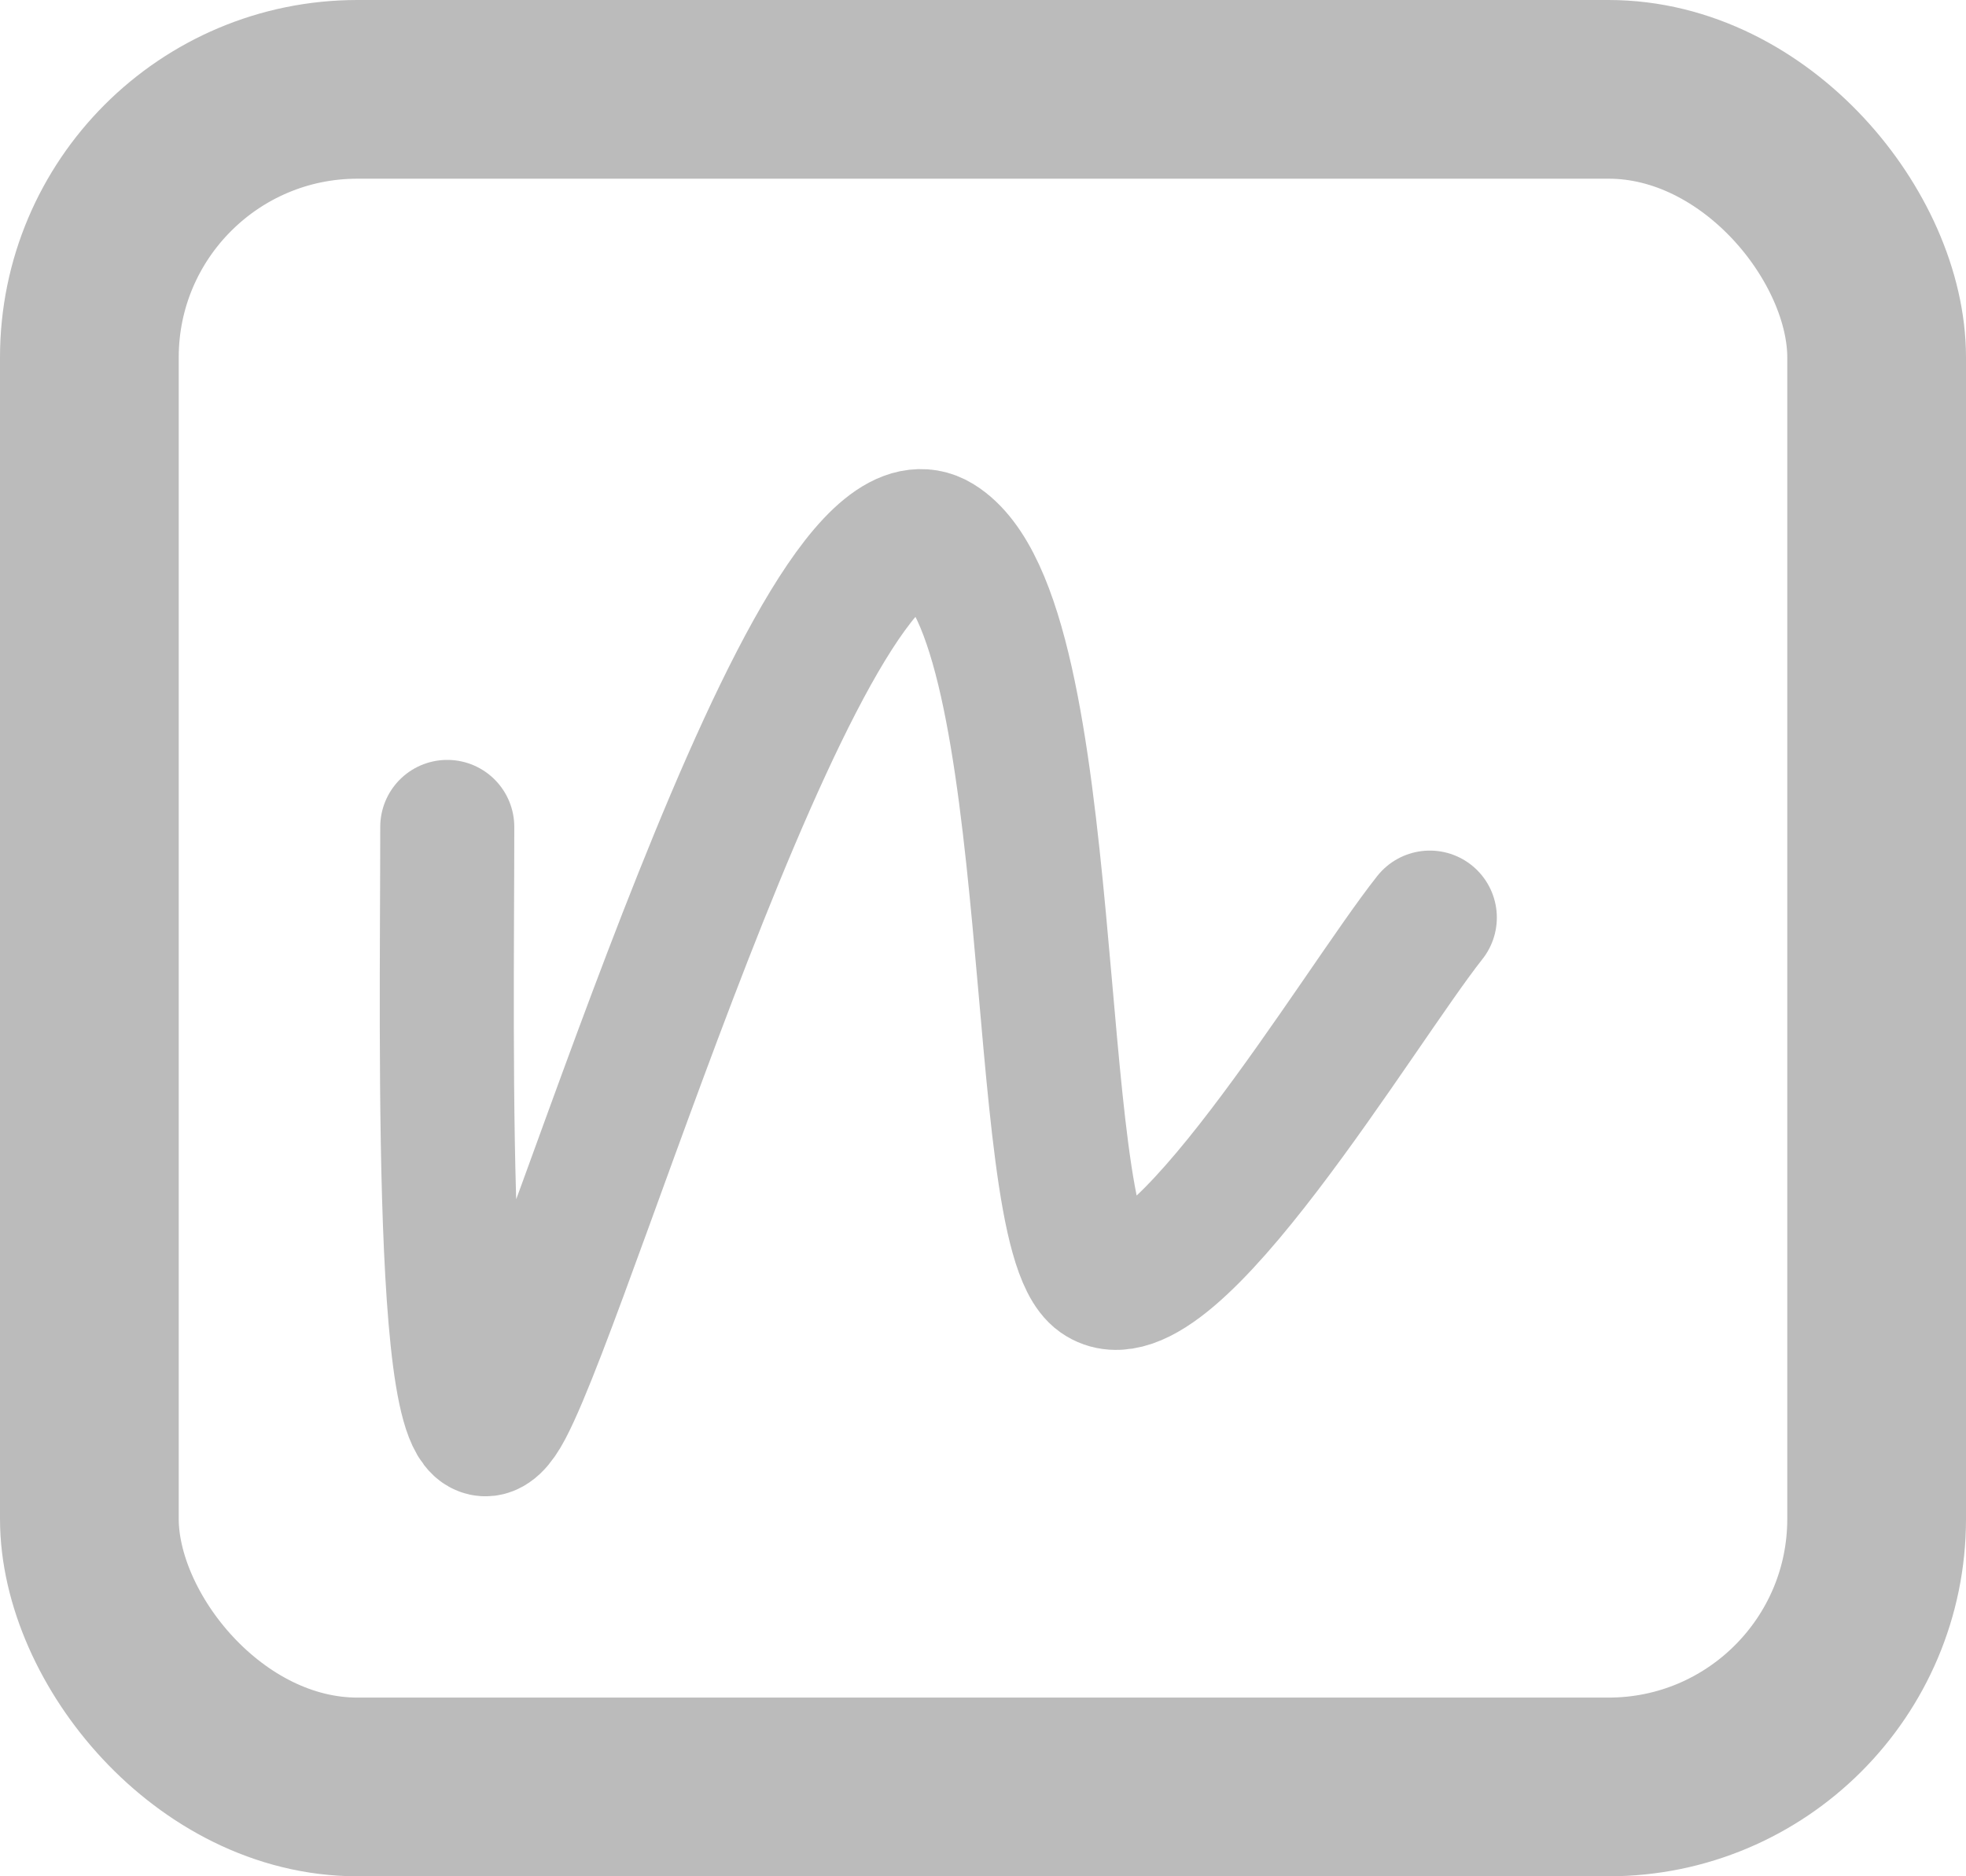 <svg xmlns="http://www.w3.org/2000/svg" width="22" height="21" viewBox="0 0 22 21">
    <g style="stroke-width:2px;stroke:#bbb;stroke-miterlimit:10;fill:none">
        <rect width="22" height="21" rx="4" style="stroke:none"/>
        <rect x="1" y="1" width="20" height="19" rx="3"/>
    </g>
    <path d="M.005,3.255c0,2.448-.109,7.959.658,6.5S4.1-.8,5.5.057,6.51,7.743,7.3,8.3s2.893-3.01,3.7-4.03" transform="translate(5 6)" style="stroke-linecap:round;stroke-width:1.5px;stroke:#bbb;stroke-miterlimit:10;fill:none"/>
</svg>
